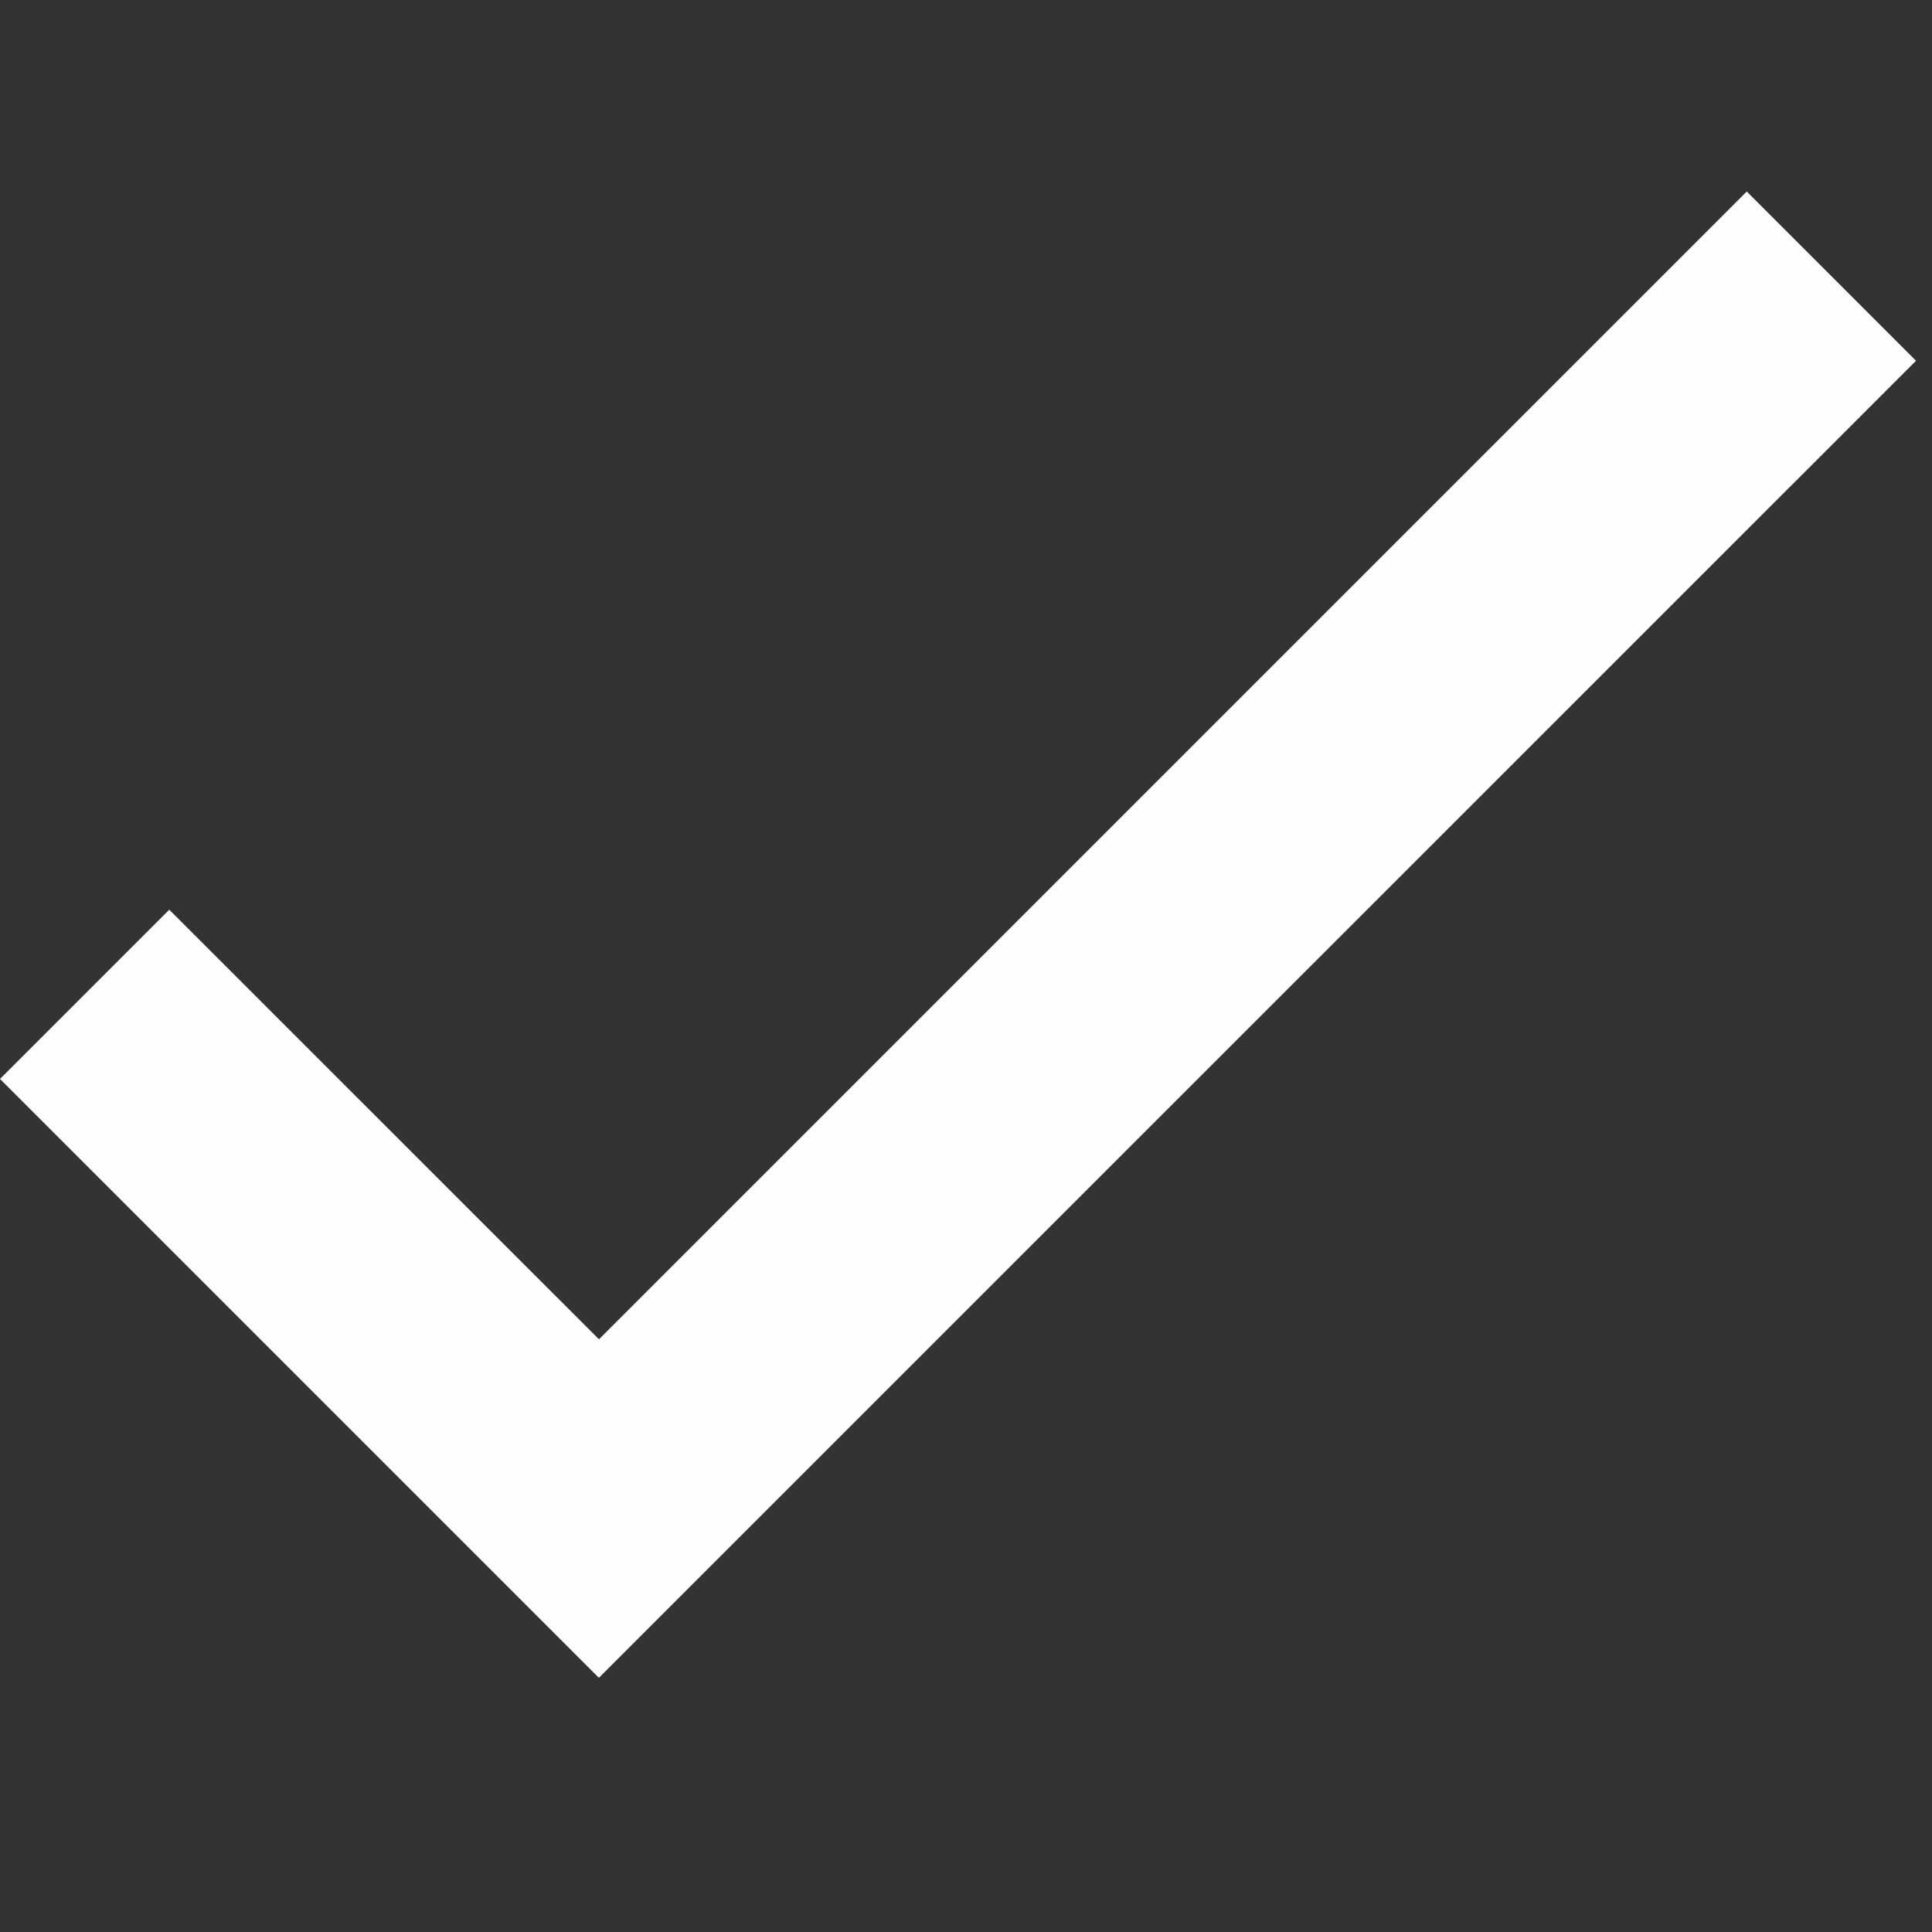 <svg width="87" height="87" viewBox="0 0 87 87" fill="none" xmlns="http://www.w3.org/2000/svg">
<rect x="0" y="0" width="87" height="87" fill="#333333" stroke="none"/>
<path d="M0 48.587L7.622 40.965L26.972 60.31L78.658 8.624L86.28 16.246L26.967 75.554L0 48.587Z" fill="#FFFDFD"/>
</svg>
